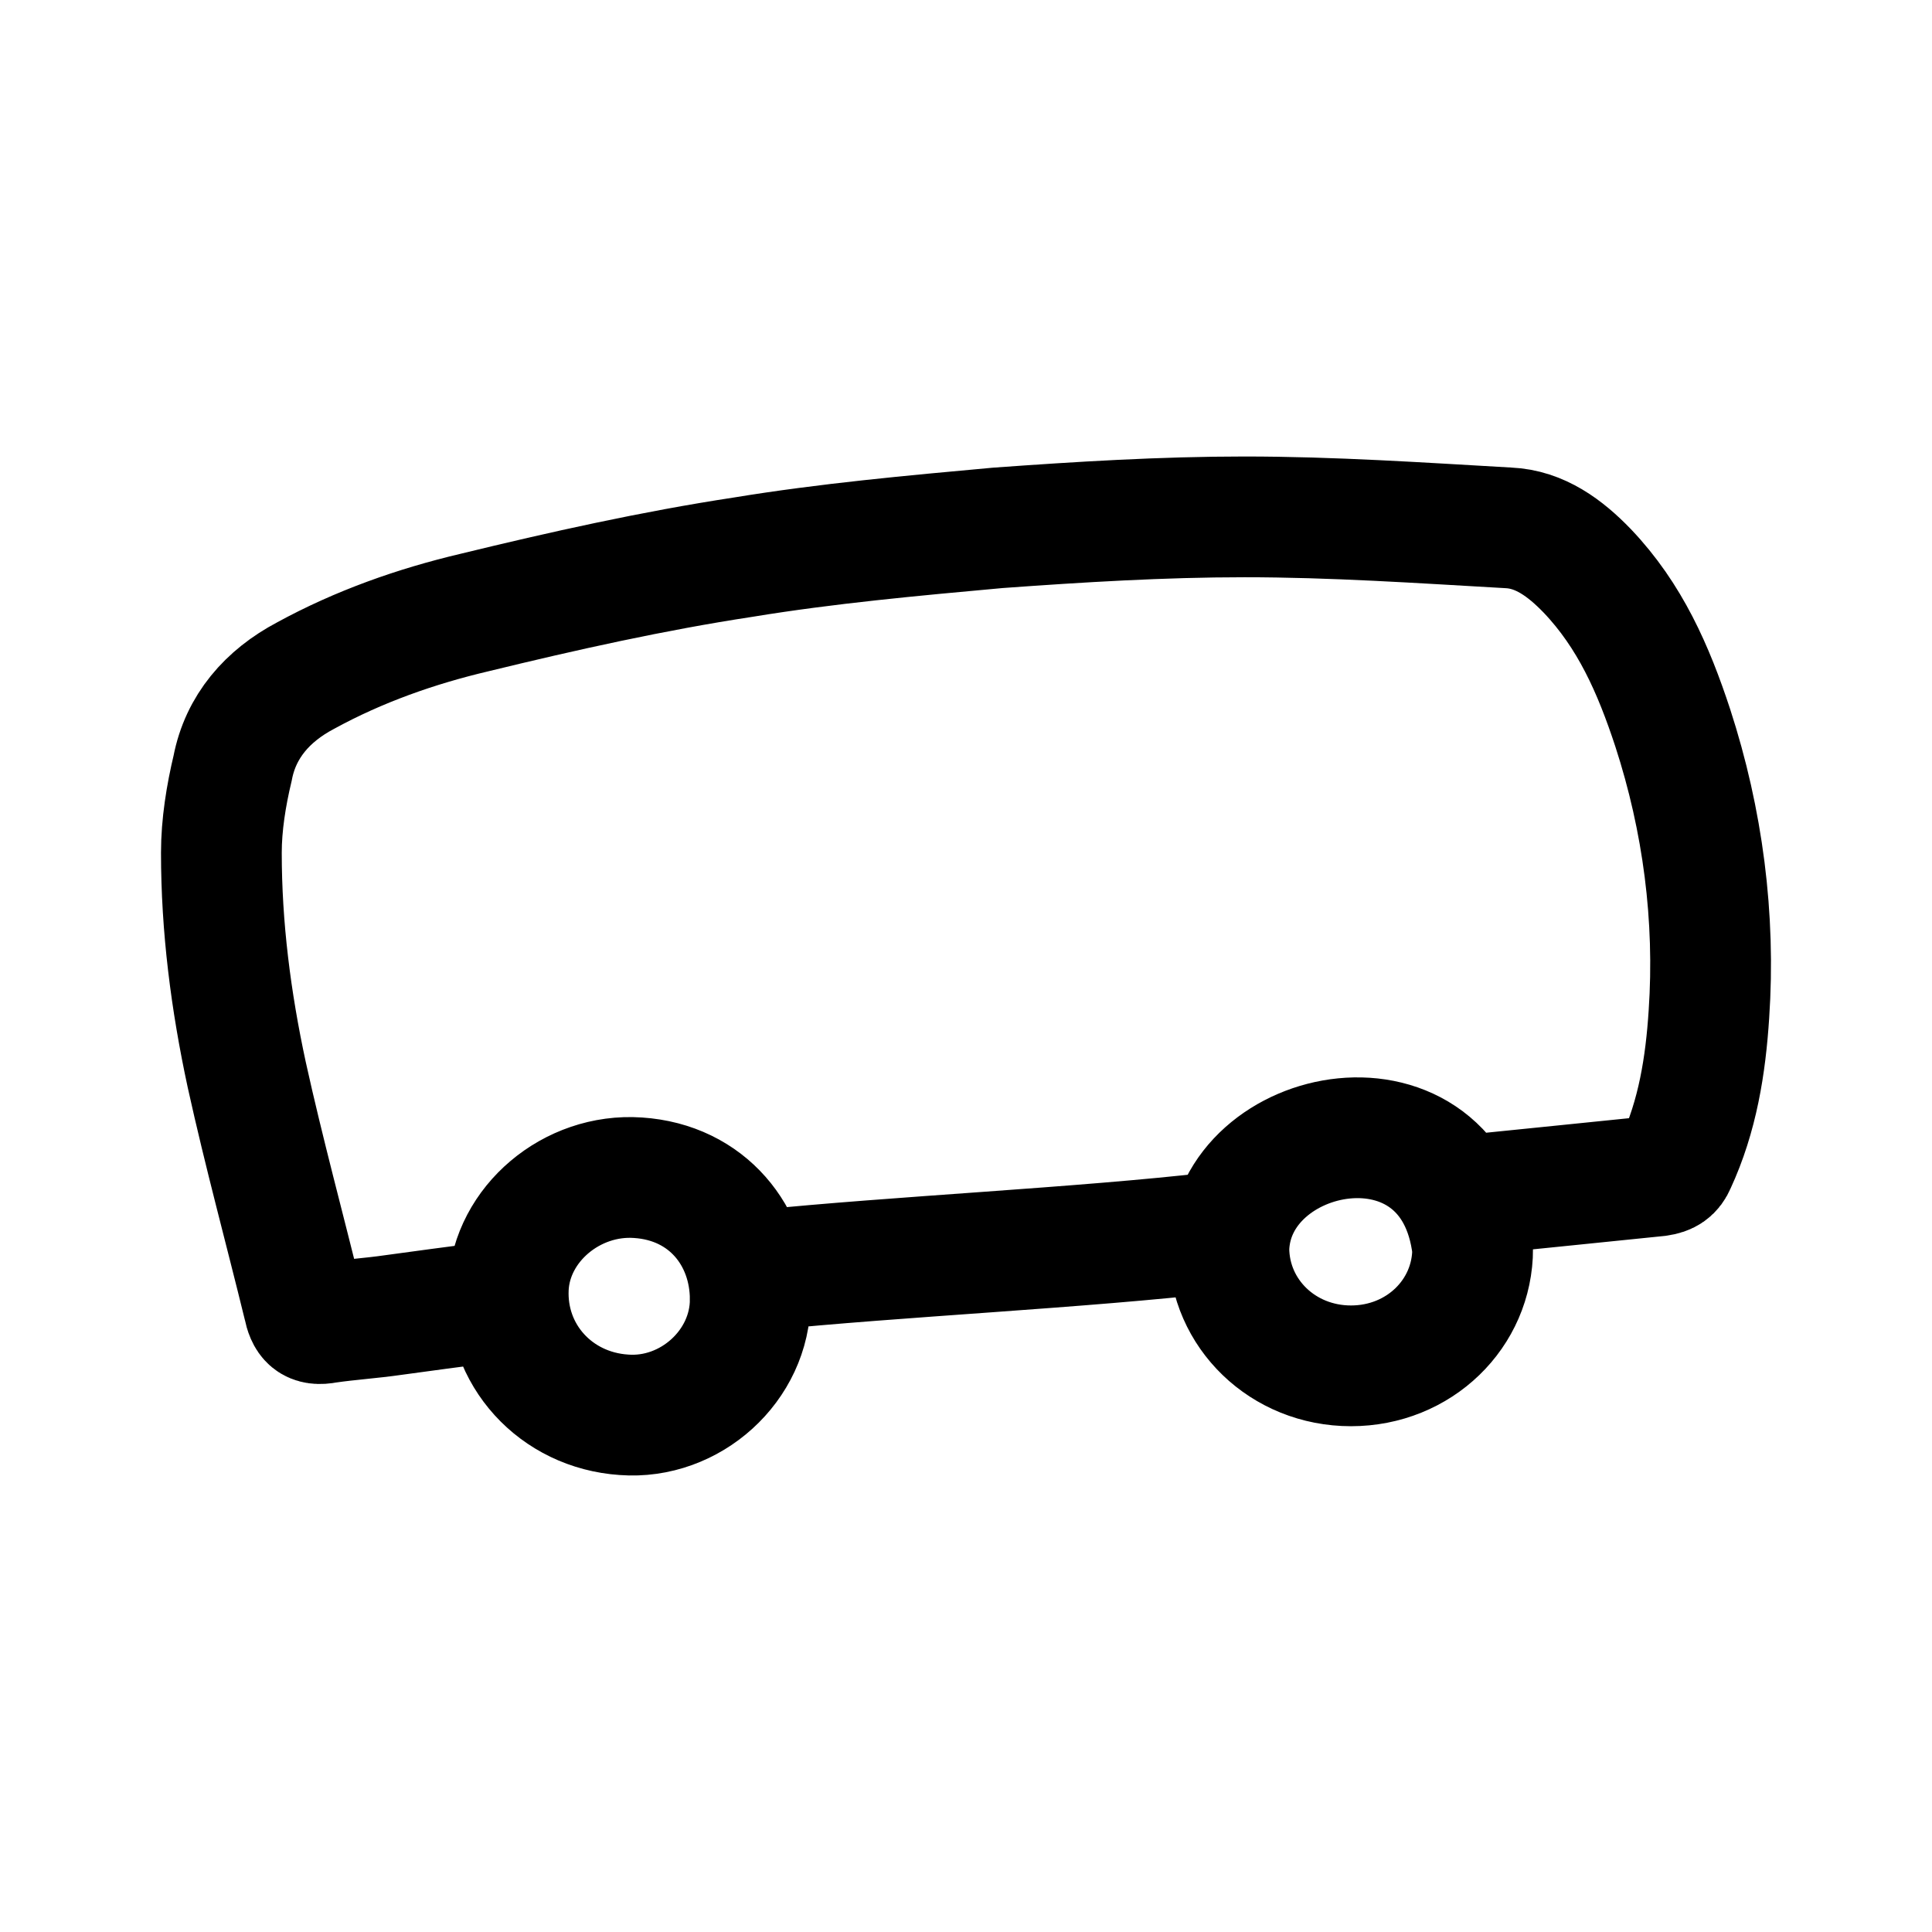 <?xml version="1.0" encoding="UTF-8" standalone="no"?>
<svg
   width="192"
   height="192"
   viewBox="0 0 192 192"
   fill="none"
   version="1.1"
   id="svg1255"
   inkscape:version="1.2.1 (9c6d41e410, 2022-07-14)"
   sodipodi:docname="redbus.svg"
   xmlns:inkscape="http://www.inkscape.org/namespaces/inkscape"
   xmlns:sodipodi="http://sodipodi.sourceforge.net/DTD/sodipodi-0.dtd"
   xmlns="http://www.w3.org/2000/svg"
   xmlns:svg="http://www.w3.org/2000/svg">
  <defs
     id="defs1259" />
  <sodipodi:namedview
     id="namedview1257"
     pagecolor="#ffffff"
     bordercolor="#000000"
     borderopacity="0.25"
     inkscape:showpageshadow="2"
     inkscape:pageopacity="0.0"
     inkscape:pagecheckerboard="0"
     inkscape:deskcolor="#d1d1d1"
     showgrid="false"
     inkscape:zoom="4.3177083"
     inkscape:cx="84.303981"
     inkscape:cy="96.115802"
     inkscape:window-width="1920"
     inkscape:window-height="1009"
     inkscape:window-x="-8"
     inkscape:window-y="-8"
     inkscape:window-maximized="1"
     inkscape:current-layer="svg1255" />
  <path
     class="st1"
     d="m 48.371,129.447 c -2.521,0.318 -6.952,0.92 -9.286,1.239 -2.194,0.318 -4.388,0.455 -6.582,0.773 -1.587,0.318 -2.054,-0.318 -2.334,-1.683 -1.867,-7.641 -3.921,-15.145 -5.648,-22.968 -1.587,-7.368 -2.521,-14.691 -2.521,-22.059 0,-2.774 0.467,-5.685 1.12,-8.414 0.794,-4.139 3.454,-7.186 7.235,-9.187 5.321,-2.911 11.016,-4.912 16.804,-6.276 8.776,-2.138 17.738,-4.139 26.7,-5.503 8.309,-1.364 16.804,-2.138 25.3,-2.911 8.169,-0.591 16.338,-1.092 24.506,-1.092 8.776,0 17.458,0.591 26.233,1.092 3.127,0.136 5.648,2.001 7.842,4.275 4.248,4.457 6.582,9.779 8.496,15.6 2.987,9.187 4.248,18.829 3.594,28.472 -0.327,5.048 -1.12,10.097 -3.314,14.827 -0.327,0.773 -0.794,1.092 -1.727,1.228 -4.388,0.455 -13.553,1.375 -17.988,1.83 m -25.923,3.78 c -13.35,1.546 -31.816,2.394 -45.166,3.759 m 58.549,9.506 c 6.768,0 12.09,-5.185 12.09,-11.643 -0.971,-8.425 -6.991,-11.533 -12.788,-10.957 -5.737,0.57 -11.255,4.751 -11.439,10.957 0.047,6.458 5.368,11.643 12.136,11.643 z m -59.702,-6.595 c 0,-6.276 -4.248,-11.643 -11.156,-12.098 -6.582,-0.455 -12.557,4.594 -12.883,10.87 -0.327,6.731 4.715,12.235 11.483,12.689 6.582,0.5 12.557,-4.867 12.557,-11.461 z"
     id="path73409"
     style="fill:none;fill-opacity:1;stroke:#000000;stroke-width:12;stroke-dasharray:none;stroke-opacity:1"
     sodipodi:nodetypes="cccccscccccscccccccccscscsscccs" />
</svg>
